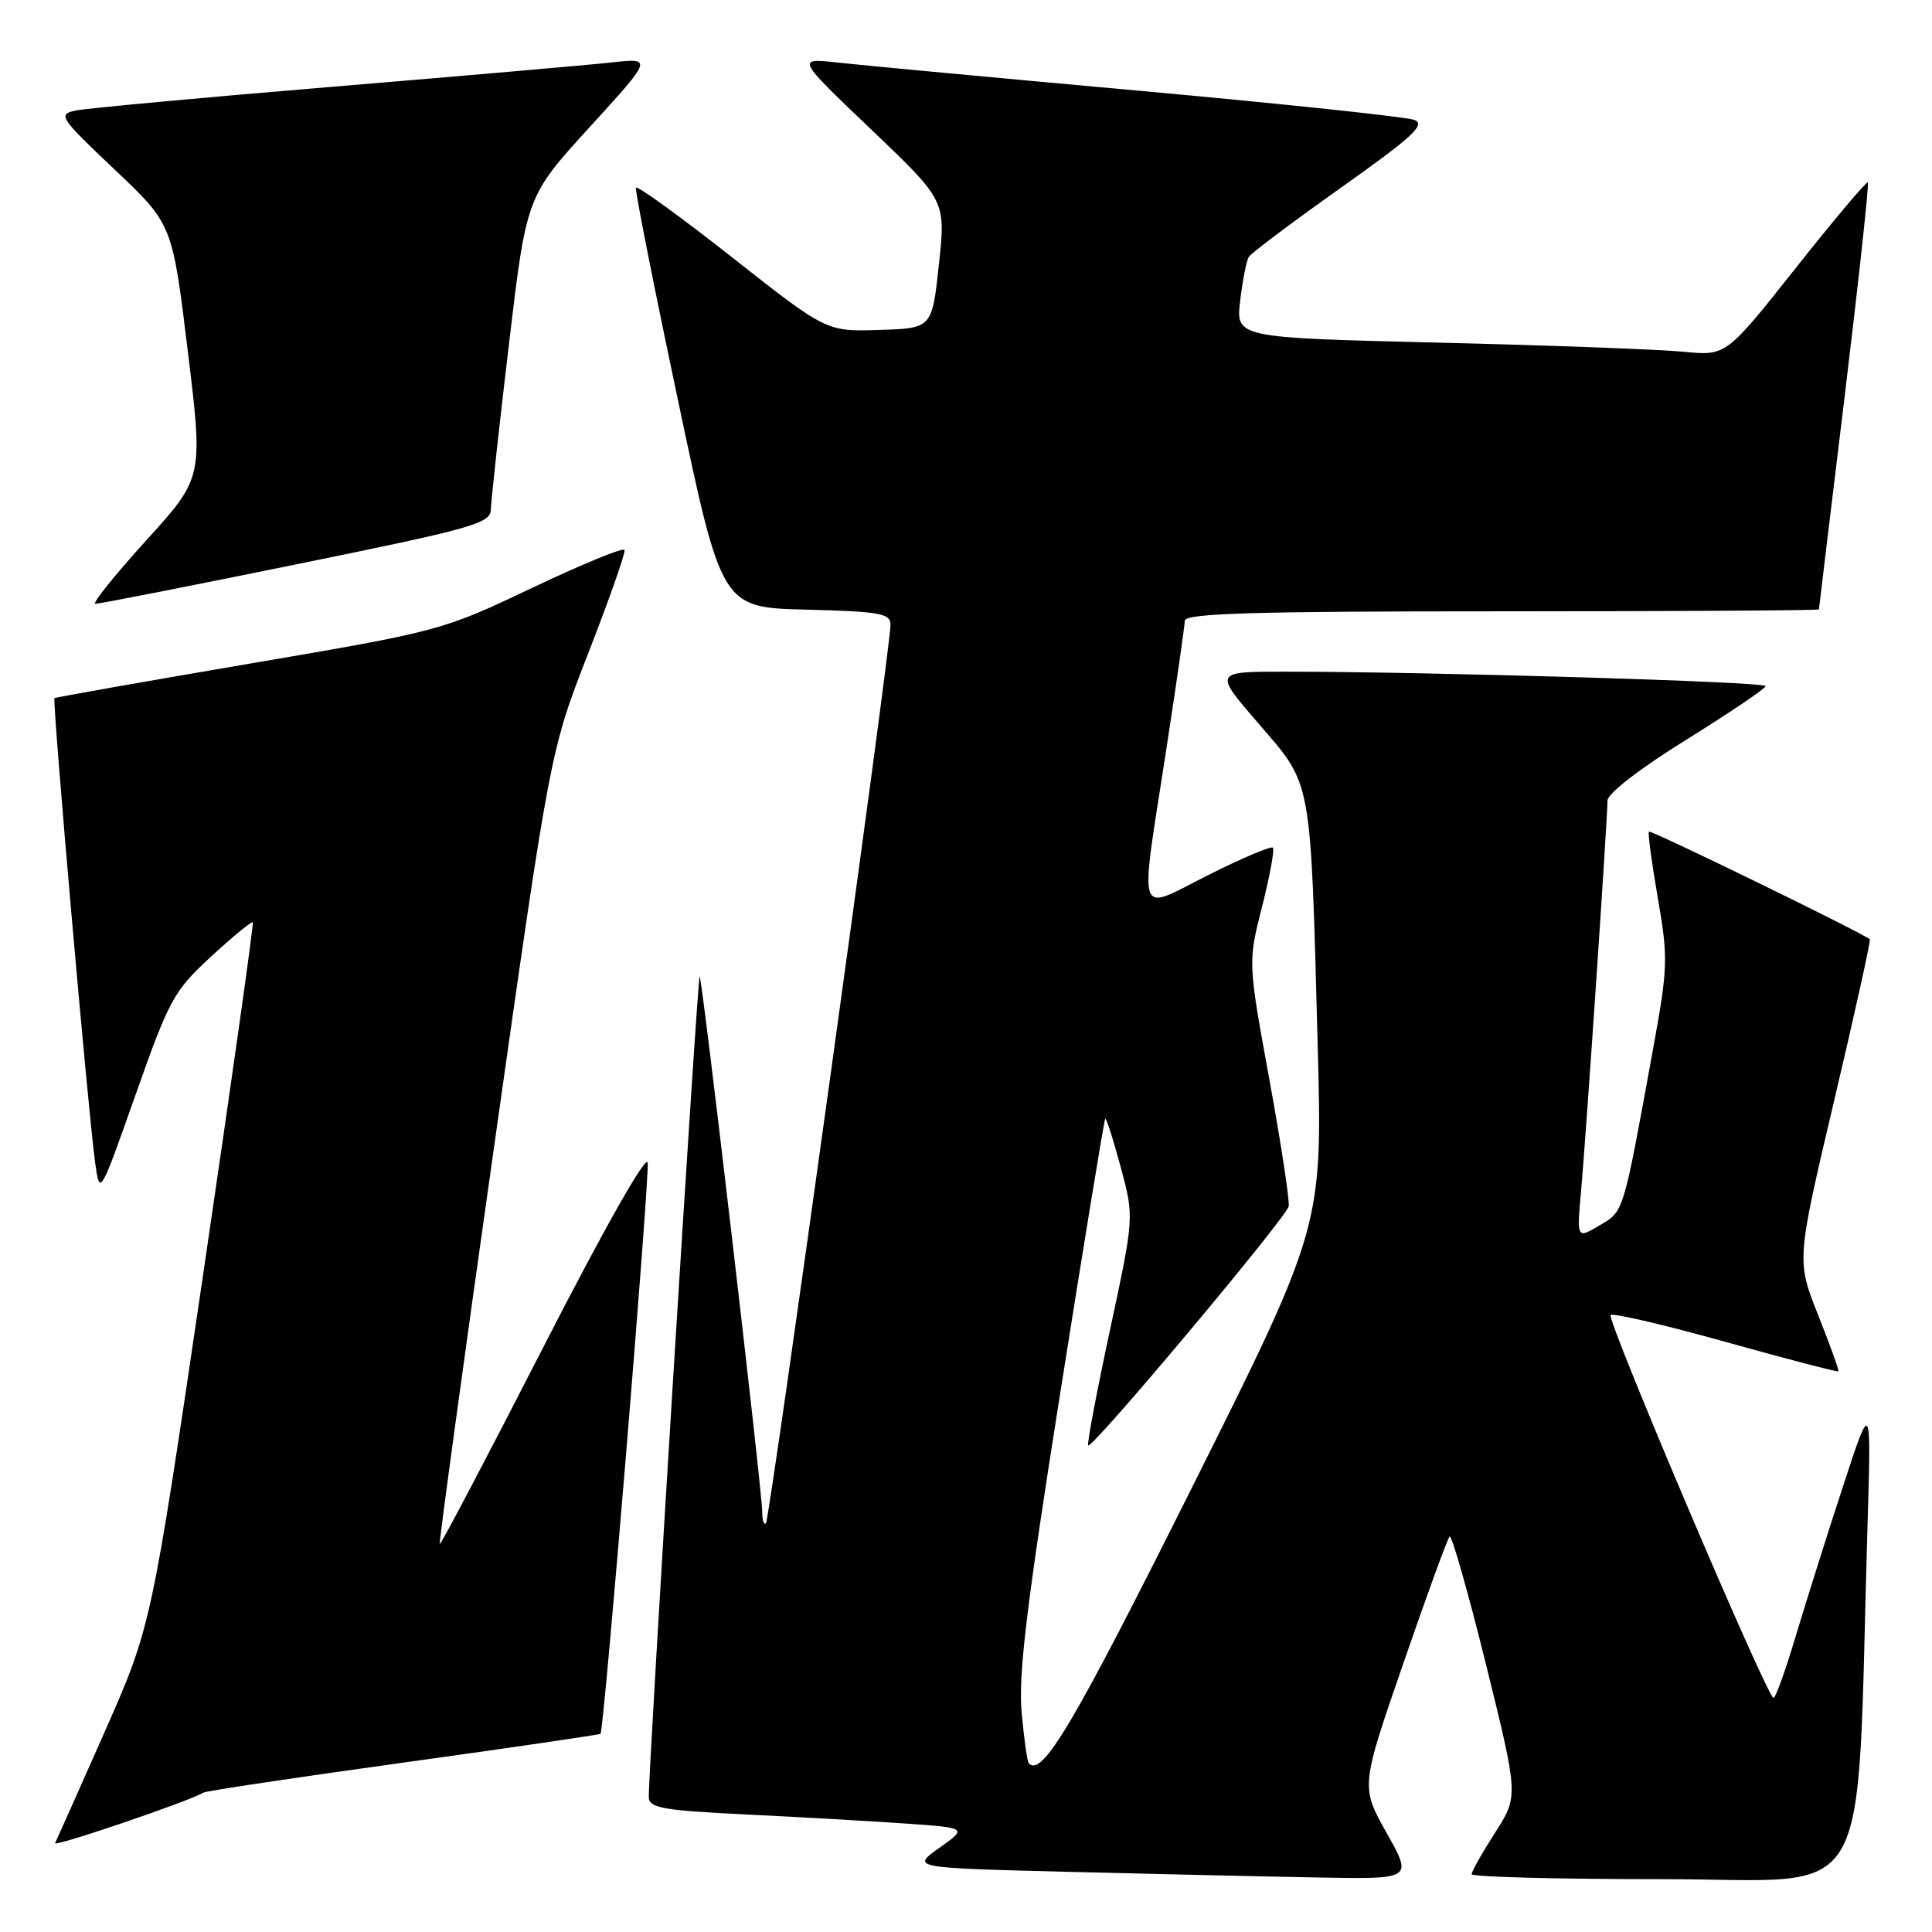 <?xml version="1.0" encoding="UTF-8" standalone="no"?>
<!DOCTYPE svg PUBLIC "-//W3C//DTD SVG 1.1//EN" "http://www.w3.org/Graphics/SVG/1.1/DTD/svg11.dtd" >
<svg xmlns="http://www.w3.org/2000/svg" xmlns:xlink="http://www.w3.org/1999/xlink" version="1.1" viewBox="0 0 256 256">
 <g >
 <path fill="currentColor"
d=" M 183.74 242.88 C 180.30 236.76 180.30 236.76 185.94 220.43 C 189.04 211.44 191.80 203.87 192.08 203.59 C 192.35 203.31 194.52 210.94 196.90 220.54 C 201.21 237.99 201.21 237.99 198.11 242.83 C 196.40 245.50 195.00 247.97 195.00 248.34 C 195.00 248.70 206.43 249.00 220.39 249.00 C 248.78 249.00 245.91 253.98 247.46 202.00 C 247.95 185.50 247.95 185.50 244.19 197.00 C 242.12 203.32 239.32 212.21 237.96 216.74 C 236.61 221.28 235.28 224.98 235.00 224.98 C 234.16 224.95 212.84 174.83 213.42 174.25 C 213.72 173.95 220.59 175.56 228.68 177.82 C 236.78 180.08 243.50 181.83 243.60 181.71 C 243.71 181.60 242.50 178.24 240.92 174.27 C 238.04 167.03 238.04 167.03 243.03 145.86 C 245.78 134.22 247.91 124.59 247.76 124.46 C 246.84 123.64 218.73 109.94 218.49 110.19 C 218.33 110.36 218.86 114.32 219.67 118.99 C 221.05 126.95 221.01 128.19 219.04 138.99 C 215.02 161.06 215.20 160.45 211.93 162.38 C 208.93 164.16 208.93 164.16 209.50 157.83 C 210.15 150.66 213.00 108.53 213.00 106.09 C 213.00 105.15 217.29 101.83 223.47 98.00 C 229.22 94.42 233.95 91.23 233.96 90.91 C 234.00 90.34 189.33 89.00 170.25 89.00 C 160.82 89.00 160.82 89.00 166.81 95.93 C 173.91 104.17 173.64 102.66 174.60 138.52 C 175.24 162.53 175.24 162.53 157.68 197.63 C 142.23 228.52 138.12 235.46 136.33 233.67 C 136.12 233.46 135.69 230.41 135.37 226.89 C 134.92 221.90 136.04 212.63 140.50 184.50 C 143.63 164.70 146.31 148.38 146.45 148.24 C 146.58 148.09 147.51 150.96 148.49 154.62 C 150.29 161.27 150.29 161.27 147.08 176.23 C 145.31 184.47 144.01 191.35 144.19 191.53 C 144.71 192.04 170.47 161.32 170.76 159.84 C 170.90 159.10 169.75 151.53 168.19 143.00 C 165.36 127.50 165.36 127.50 167.23 120.14 C 168.26 116.09 168.90 112.57 168.66 112.32 C 168.41 112.08 164.56 113.71 160.10 115.95 C 150.44 120.81 150.98 122.40 154.51 99.50 C 155.86 90.70 156.98 82.94 156.99 82.25 C 157.00 81.27 166.07 81.00 199.00 81.00 C 222.10 81.00 241.01 80.89 241.02 80.75 C 241.02 80.61 242.56 67.90 244.43 52.50 C 246.29 37.10 247.68 24.35 247.50 24.17 C 247.33 24.00 243.03 29.09 237.95 35.51 C 228.72 47.16 228.72 47.16 223.11 46.61 C 220.02 46.30 205.41 45.76 190.63 45.40 C 163.75 44.75 163.75 44.75 164.33 39.85 C 164.65 37.16 165.16 34.54 165.47 34.04 C 165.78 33.54 171.27 29.42 177.67 24.88 C 187.21 18.12 188.97 16.49 187.41 15.89 C 186.36 15.49 169.97 13.75 151.00 12.03 C 132.03 10.31 114.03 8.63 111.00 8.29 C 105.50 7.68 105.50 7.68 115.41 17.13 C 125.32 26.58 125.32 26.58 124.41 35.04 C 123.50 43.50 123.50 43.50 116.50 43.72 C 109.50 43.94 109.50 43.94 97.00 34.09 C 90.12 28.68 84.39 24.53 84.26 24.87 C 84.13 25.22 86.63 37.88 89.83 53.00 C 95.63 80.50 95.63 80.50 106.82 80.78 C 116.61 81.03 118.00 81.28 118.00 82.78 C 118.00 85.90 101.99 201.35 101.49 201.85 C 101.22 202.11 101.00 201.43 101.00 200.33 C 101.00 197.61 93.07 129.74 92.71 129.38 C 92.44 129.11 85.90 234.61 85.97 238.15 C 86.00 239.56 87.84 239.89 98.75 240.42 C 105.76 240.76 115.26 241.30 119.85 241.62 C 128.20 242.20 128.20 242.20 124.47 244.85 C 120.74 247.50 120.74 247.50 141.62 248.03 C 153.10 248.32 168.05 248.66 174.84 248.78 C 187.18 249.00 187.18 249.00 183.74 242.88 Z  M 26.96 237.53 C 27.31 237.31 39.24 235.52 53.48 233.55 C 67.72 231.58 79.45 229.86 79.57 229.74 C 80.05 229.18 86.11 155.81 85.82 154.06 C 85.63 152.92 79.99 162.89 72.00 178.49 C 64.58 192.98 58.40 204.73 58.27 204.60 C 58.14 204.47 61.38 180.77 65.47 151.93 C 72.90 99.50 72.90 99.50 77.96 86.52 C 80.74 79.38 82.90 73.23 82.76 72.87 C 82.61 72.50 77.10 74.77 70.50 77.90 C 58.58 83.57 58.33 83.63 33.00 87.95 C 18.98 90.34 7.38 92.39 7.22 92.51 C 6.90 92.75 11.67 147.31 12.60 154.00 C 13.22 158.50 13.22 158.50 17.97 145.04 C 22.43 132.40 23.04 131.29 27.98 126.74 C 30.87 124.08 33.36 122.04 33.50 122.20 C 33.64 122.37 30.67 143.43 26.90 169.00 C 20.04 215.50 20.04 215.50 13.86 229.50 C 10.46 237.20 7.50 243.82 7.30 244.22 C 6.97 244.84 25.14 238.65 26.96 237.53 Z  M 39.25 74.78 C 62.64 70.02 65.00 69.36 65.04 67.52 C 65.06 66.41 66.13 56.62 67.42 45.77 C 69.75 26.03 69.75 26.03 78.13 16.85 C 86.50 7.67 86.50 7.67 81.00 8.28 C 77.97 8.61 61.33 10.06 44.00 11.50 C 26.67 12.94 11.38 14.36 10.00 14.65 C 7.64 15.16 7.92 15.59 15.17 22.45 C 22.84 29.70 22.84 29.70 24.88 46.50 C 26.93 63.29 26.93 63.29 19.34 71.64 C 15.17 76.24 12.15 80.01 12.63 80.01 C 13.11 80.02 25.09 77.67 39.25 74.78 Z "/>
</g>
</svg>